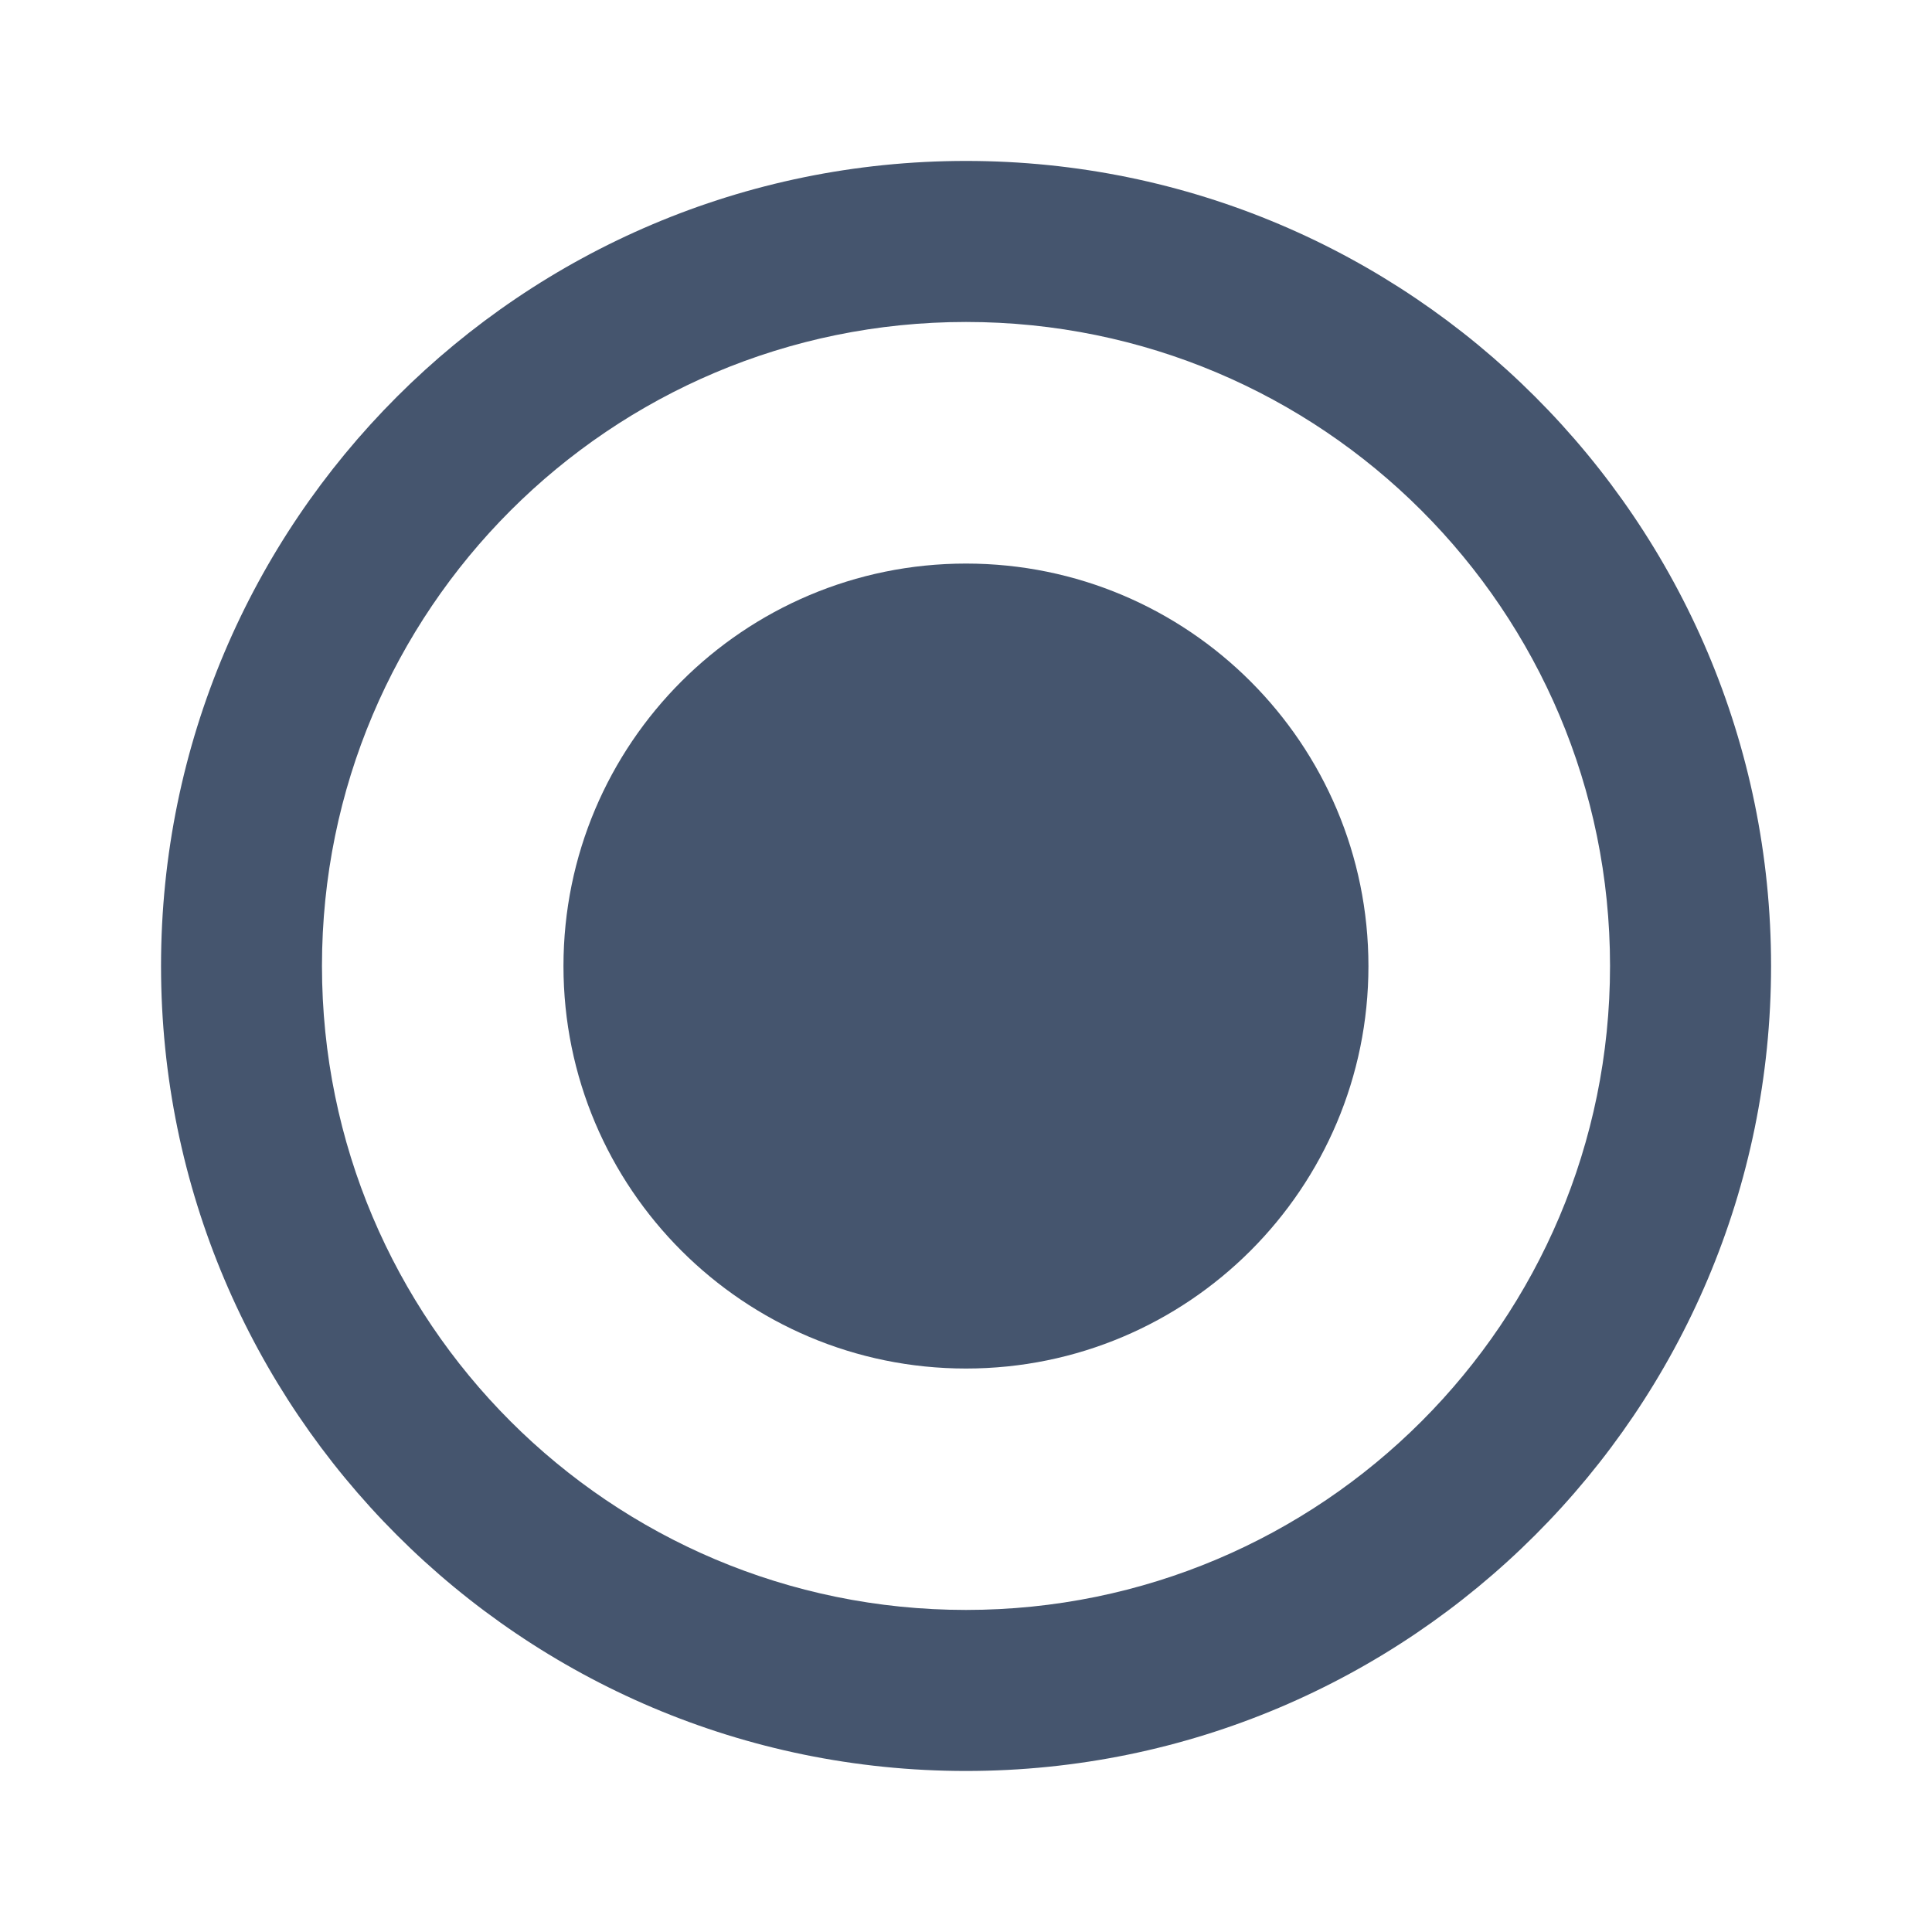 <svg width="20" height="20" viewBox="0 0 20 20" fill="none" xmlns="http://www.w3.org/2000/svg">
<path d="M10 1.666C5.4 1.666 1.667 5.399 1.667 9.999C1.667 14.599 5.4 18.333 10 18.333C14.6 18.333 18.334 14.599 18.334 9.999C18.334 5.399 14.6 1.666 10 1.666ZM10 16.666C6.317 16.666 3.333 13.683 3.333 9.999C3.333 6.316 6.317 3.333 10 3.333C13.684 3.333 16.667 6.316 16.667 9.999C16.667 13.683 13.684 16.666 10 16.666Z" fill="#45556E"/>
<path d="M10 14.167C12.301 14.167 14.166 12.302 14.166 10.001C14.166 7.699 12.301 5.834 10 5.834C7.699 5.834 5.833 7.699 5.833 10.001C5.833 12.302 7.699 14.167 10 14.167Z" fill="#45556E"/>
</svg>
